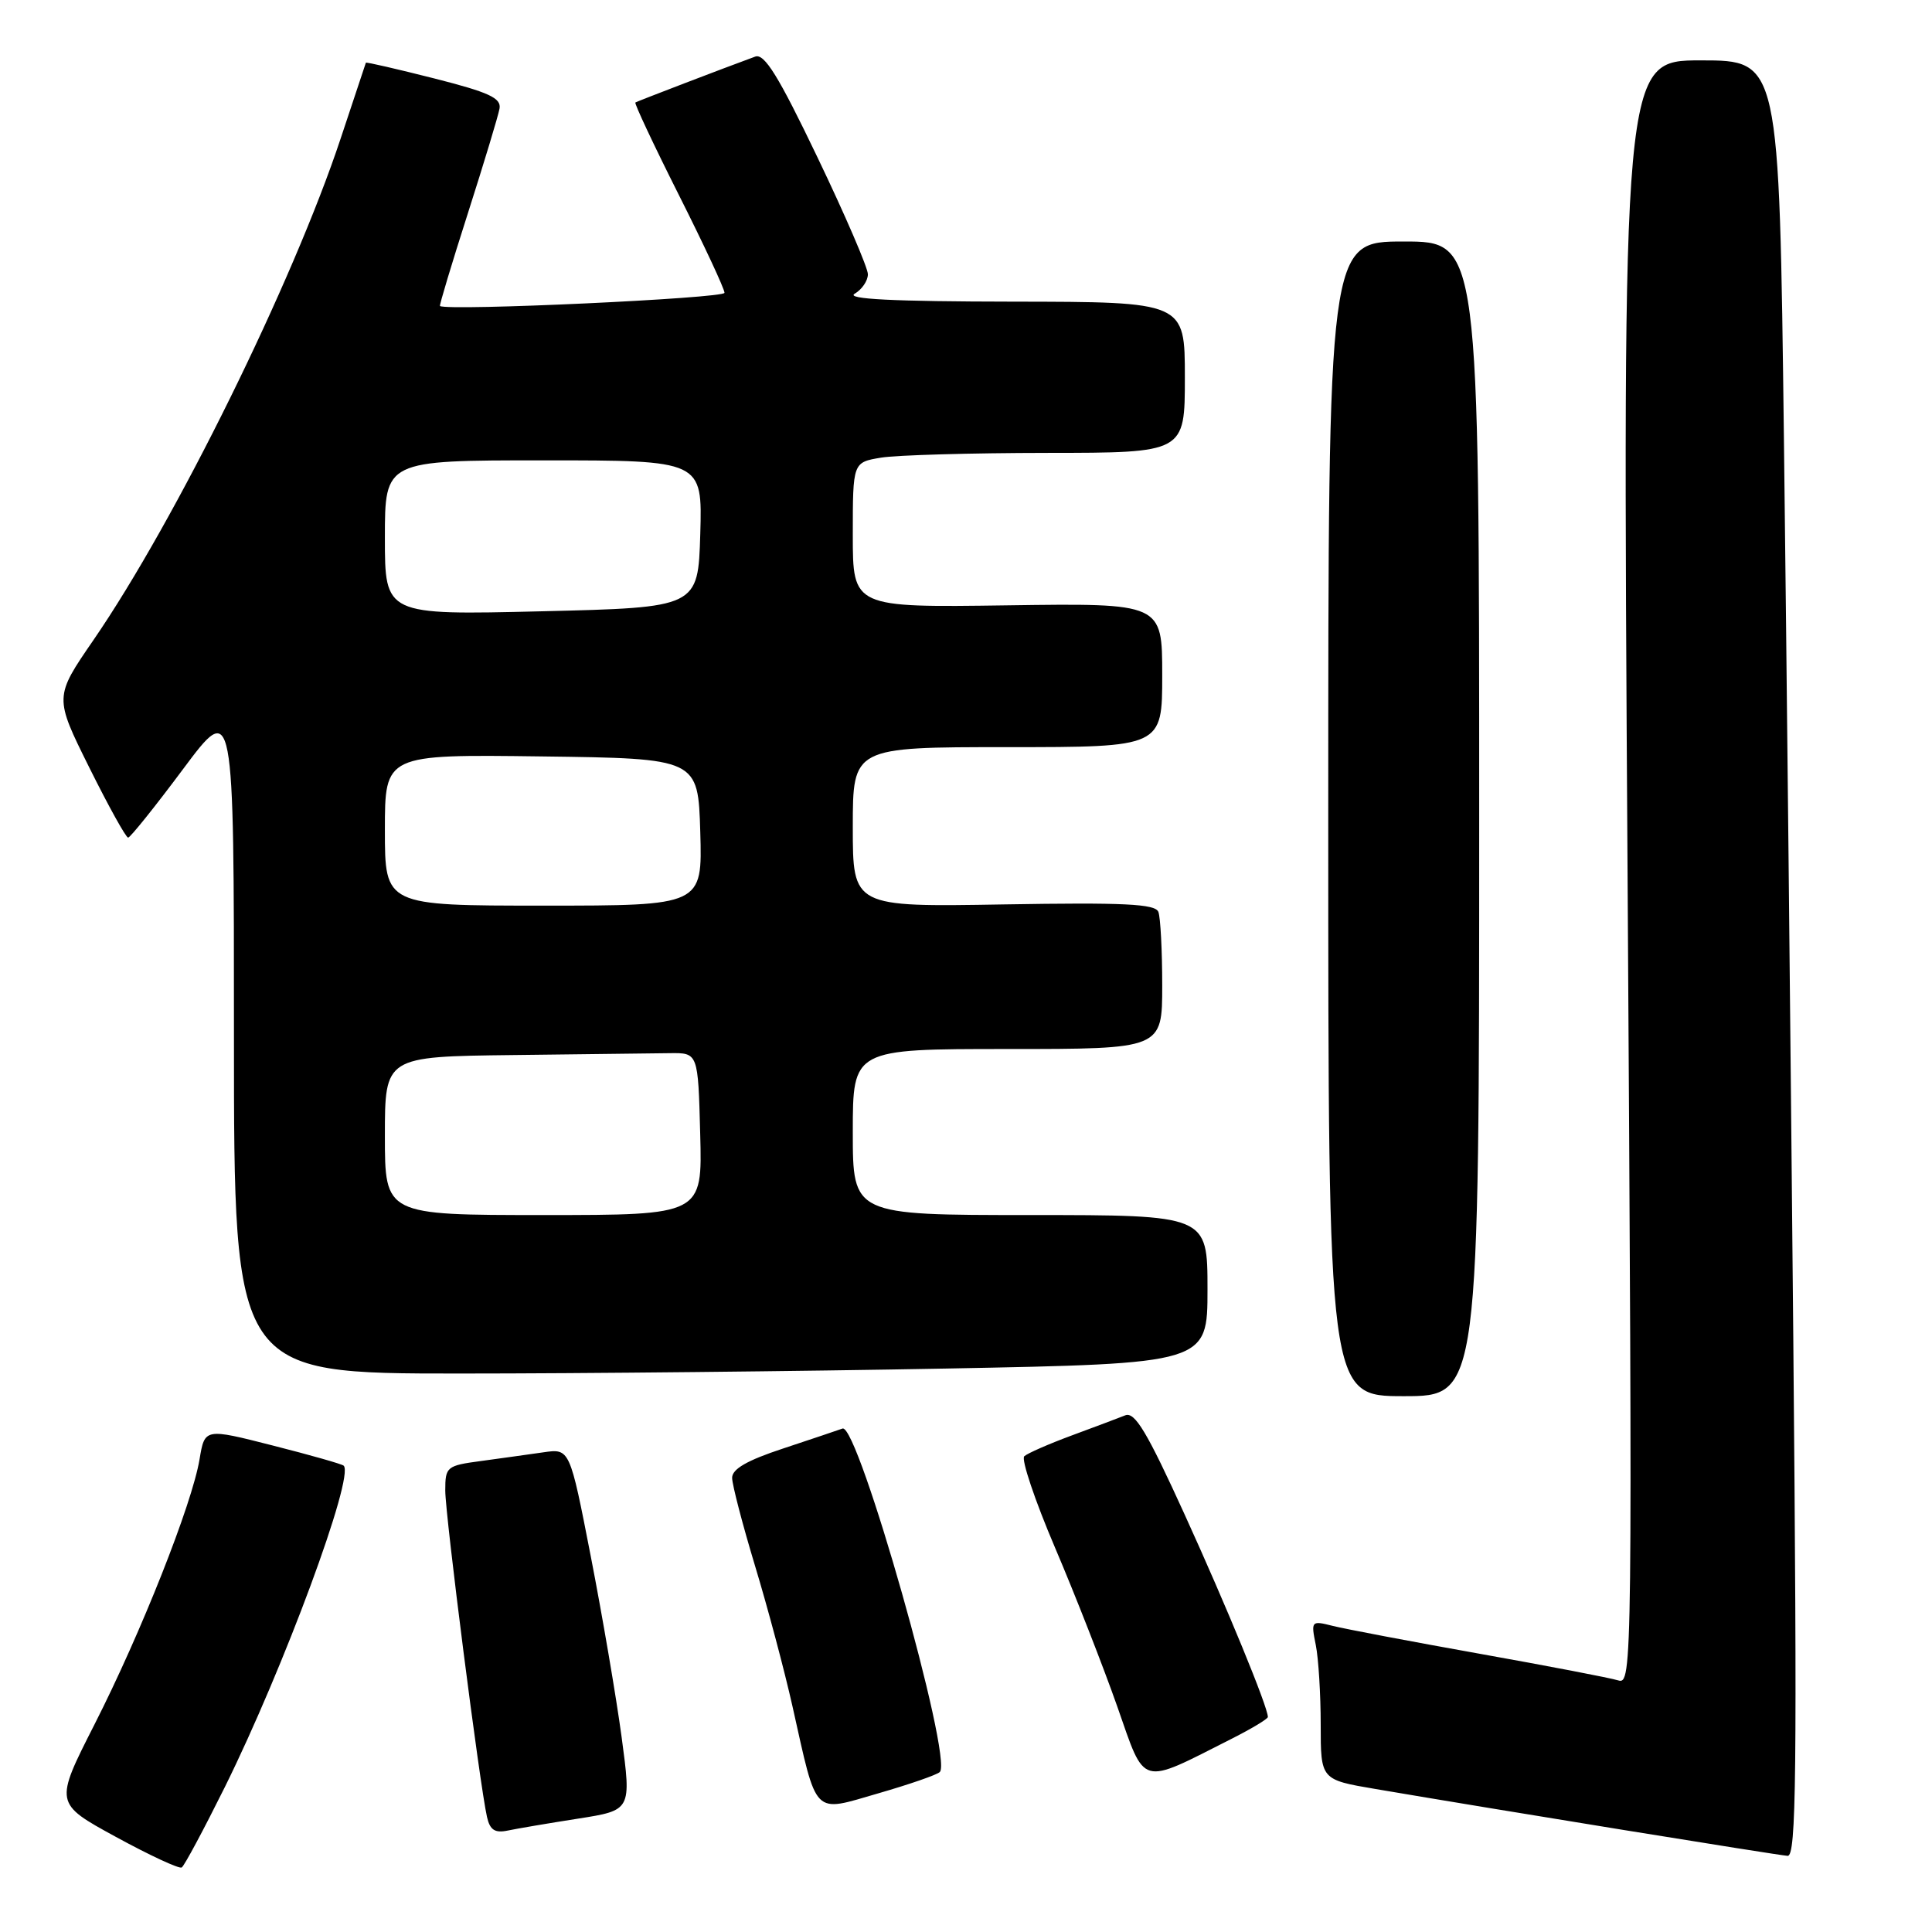 <?xml version="1.0" encoding="UTF-8" standalone="no"?>
<!DOCTYPE svg PUBLIC "-//W3C//DTD SVG 1.1//EN" "http://www.w3.org/Graphics/SVG/1.1/DTD/svg11.dtd" >
<svg xmlns="http://www.w3.org/2000/svg" xmlns:xlink="http://www.w3.org/1999/xlink" version="1.1" viewBox="0 0 256 256">
 <g >
 <path fill="currentColor"
d=" M 29.80 236.78 C 37.61 221.00 46.99 195.65 45.54 194.21 C 45.33 194.00 41.11 192.80 36.15 191.54 C 27.13 189.24 27.13 189.24 26.44 193.37 C 25.45 199.30 18.70 216.35 12.52 228.50 C 7.21 238.95 7.21 238.95 15.34 243.39 C 19.81 245.83 23.74 247.66 24.08 247.45 C 24.42 247.24 26.99 242.44 29.80 236.78 Z  M 237.62 177.25 C 237.27 139.44 236.72 85.89 236.38 58.25 C 235.76 8.00 235.76 8.00 225.37 8.00 C 214.98 8.00 214.98 8.00 215.66 115.62 C 216.32 221.36 216.30 223.23 214.42 222.66 C 213.36 222.33 205.07 220.74 196.00 219.12 C 186.93 217.50 178.19 215.84 176.60 215.44 C 173.75 214.72 173.70 214.77 174.35 217.98 C 174.71 219.78 175.00 224.53 175.00 228.53 C 175.00 235.82 175.00 235.82 182.25 237.05 C 198.40 239.80 235.59 245.83 236.87 245.91 C 238.02 245.99 238.14 235.13 237.62 177.25 Z  M 76.59 240.98 C 83.67 239.87 83.67 239.87 82.37 230.19 C 81.65 224.86 79.81 214.07 78.28 206.22 C 75.50 191.93 75.50 191.93 72.00 192.44 C 70.08 192.72 66.36 193.23 63.75 193.59 C 59.18 194.20 59.00 194.35 59.00 197.50 C 59.00 200.79 63.57 236.55 64.53 240.76 C 64.92 242.49 65.58 242.91 67.27 242.56 C 68.50 242.30 72.69 241.59 76.59 240.98 Z  M 124.53 234.80 C 126.30 233.04 113.69 188.54 111.64 189.29 C 111.01 189.52 107.46 190.71 103.75 191.94 C 98.99 193.51 97.00 194.65 97.01 195.83 C 97.02 196.75 98.39 202.00 100.05 207.50 C 101.72 213.00 103.95 221.37 105.01 226.11 C 108.32 240.88 107.61 240.16 116.37 237.63 C 120.49 236.44 124.17 235.17 124.53 234.80 Z  M 163.25 230.37 C 165.86 229.05 168.00 227.76 168.00 227.51 C 168.00 226.18 162.53 212.87 156.98 200.70 C 151.99 189.74 150.37 187.03 149.10 187.54 C 148.22 187.89 145.03 189.09 142.00 190.21 C 138.97 191.33 136.15 192.57 135.72 192.96 C 135.29 193.35 137.12 198.80 139.80 205.08 C 142.48 211.36 146.18 220.83 148.04 226.11 C 151.82 236.89 150.88 236.63 163.25 230.37 Z  M 196.00 108.50 C 196.00 32.00 196.00 32.00 186.00 32.00 C 176.00 32.00 176.00 32.00 176.00 108.50 C 176.00 185.00 176.00 185.00 186.00 185.00 C 196.00 185.00 196.00 185.00 196.00 108.50 Z  M 125.34 181.34 C 160.00 180.68 160.00 180.68 160.00 170.84 C 160.00 161.00 160.00 161.00 136.50 161.00 C 113.00 161.00 113.00 161.00 113.00 150.00 C 113.00 139.00 113.00 139.00 133.50 139.00 C 154.00 139.00 154.00 139.00 154.00 130.58 C 154.00 125.95 153.77 121.56 153.49 120.83 C 153.08 119.77 148.95 119.57 132.99 119.84 C 113.00 120.18 113.00 120.18 113.00 109.59 C 113.00 99.00 113.00 99.00 133.50 99.00 C 154.00 99.00 154.00 99.00 154.00 89.46 C 154.00 79.92 154.00 79.92 133.50 80.21 C 113.00 80.50 113.00 80.50 113.00 70.88 C 113.00 61.26 113.00 61.26 116.75 60.64 C 118.81 60.30 128.71 60.02 138.75 60.01 C 157.00 60.00 157.00 60.00 157.00 50.00 C 157.00 40.00 157.00 40.00 134.25 39.97 C 118.31 39.95 112.02 39.63 113.25 38.92 C 114.21 38.36 115.00 37.20 115.00 36.34 C 115.00 35.49 112.00 28.52 108.32 20.85 C 103.15 10.06 101.29 7.05 100.07 7.50 C 95.91 9.02 84.46 13.41 84.19 13.58 C 84.03 13.69 86.61 19.19 89.94 25.81 C 93.27 32.43 96.00 38.27 96.00 38.80 C 96.00 39.53 59.40 41.23 58.30 40.55 C 58.19 40.49 59.85 34.96 61.99 28.28 C 64.13 21.59 66.02 15.34 66.19 14.39 C 66.44 12.99 64.81 12.24 57.53 10.39 C 52.59 9.14 48.52 8.20 48.48 8.31 C 48.44 8.41 46.94 12.92 45.15 18.32 C 38.83 37.37 23.25 69.00 12.39 84.80 C 7.19 92.36 7.19 92.36 11.82 101.68 C 14.37 106.81 16.69 111.00 16.98 110.99 C 17.26 110.98 20.54 106.90 24.25 101.92 C 31.00 92.87 31.00 92.87 31.00 137.43 C 31.00 182.00 31.00 182.00 60.84 182.00 C 77.25 182.00 106.27 181.70 125.34 181.34 Z  M 51.00 150.50 C 51.00 140.00 51.00 140.00 68.00 139.80 C 77.35 139.69 86.69 139.58 88.75 139.55 C 92.50 139.50 92.50 139.50 92.78 150.25 C 93.07 161.00 93.07 161.00 72.03 161.00 C 51.00 161.00 51.00 161.00 51.00 150.50 Z  M 51.00 109.98 C 51.00 99.96 51.00 99.96 71.75 100.23 C 92.50 100.50 92.50 100.50 92.79 110.25 C 93.07 120.00 93.07 120.00 72.04 120.00 C 51.00 120.00 51.00 120.00 51.00 109.98 Z  M 51.00 71.25 C 51.00 61.00 51.00 61.00 72.04 61.00 C 93.07 61.00 93.07 61.00 92.79 70.75 C 92.50 80.50 92.50 80.50 71.75 81.00 C 51.00 81.50 51.00 81.50 51.00 71.25 Z "/>
</g>
</svg>
